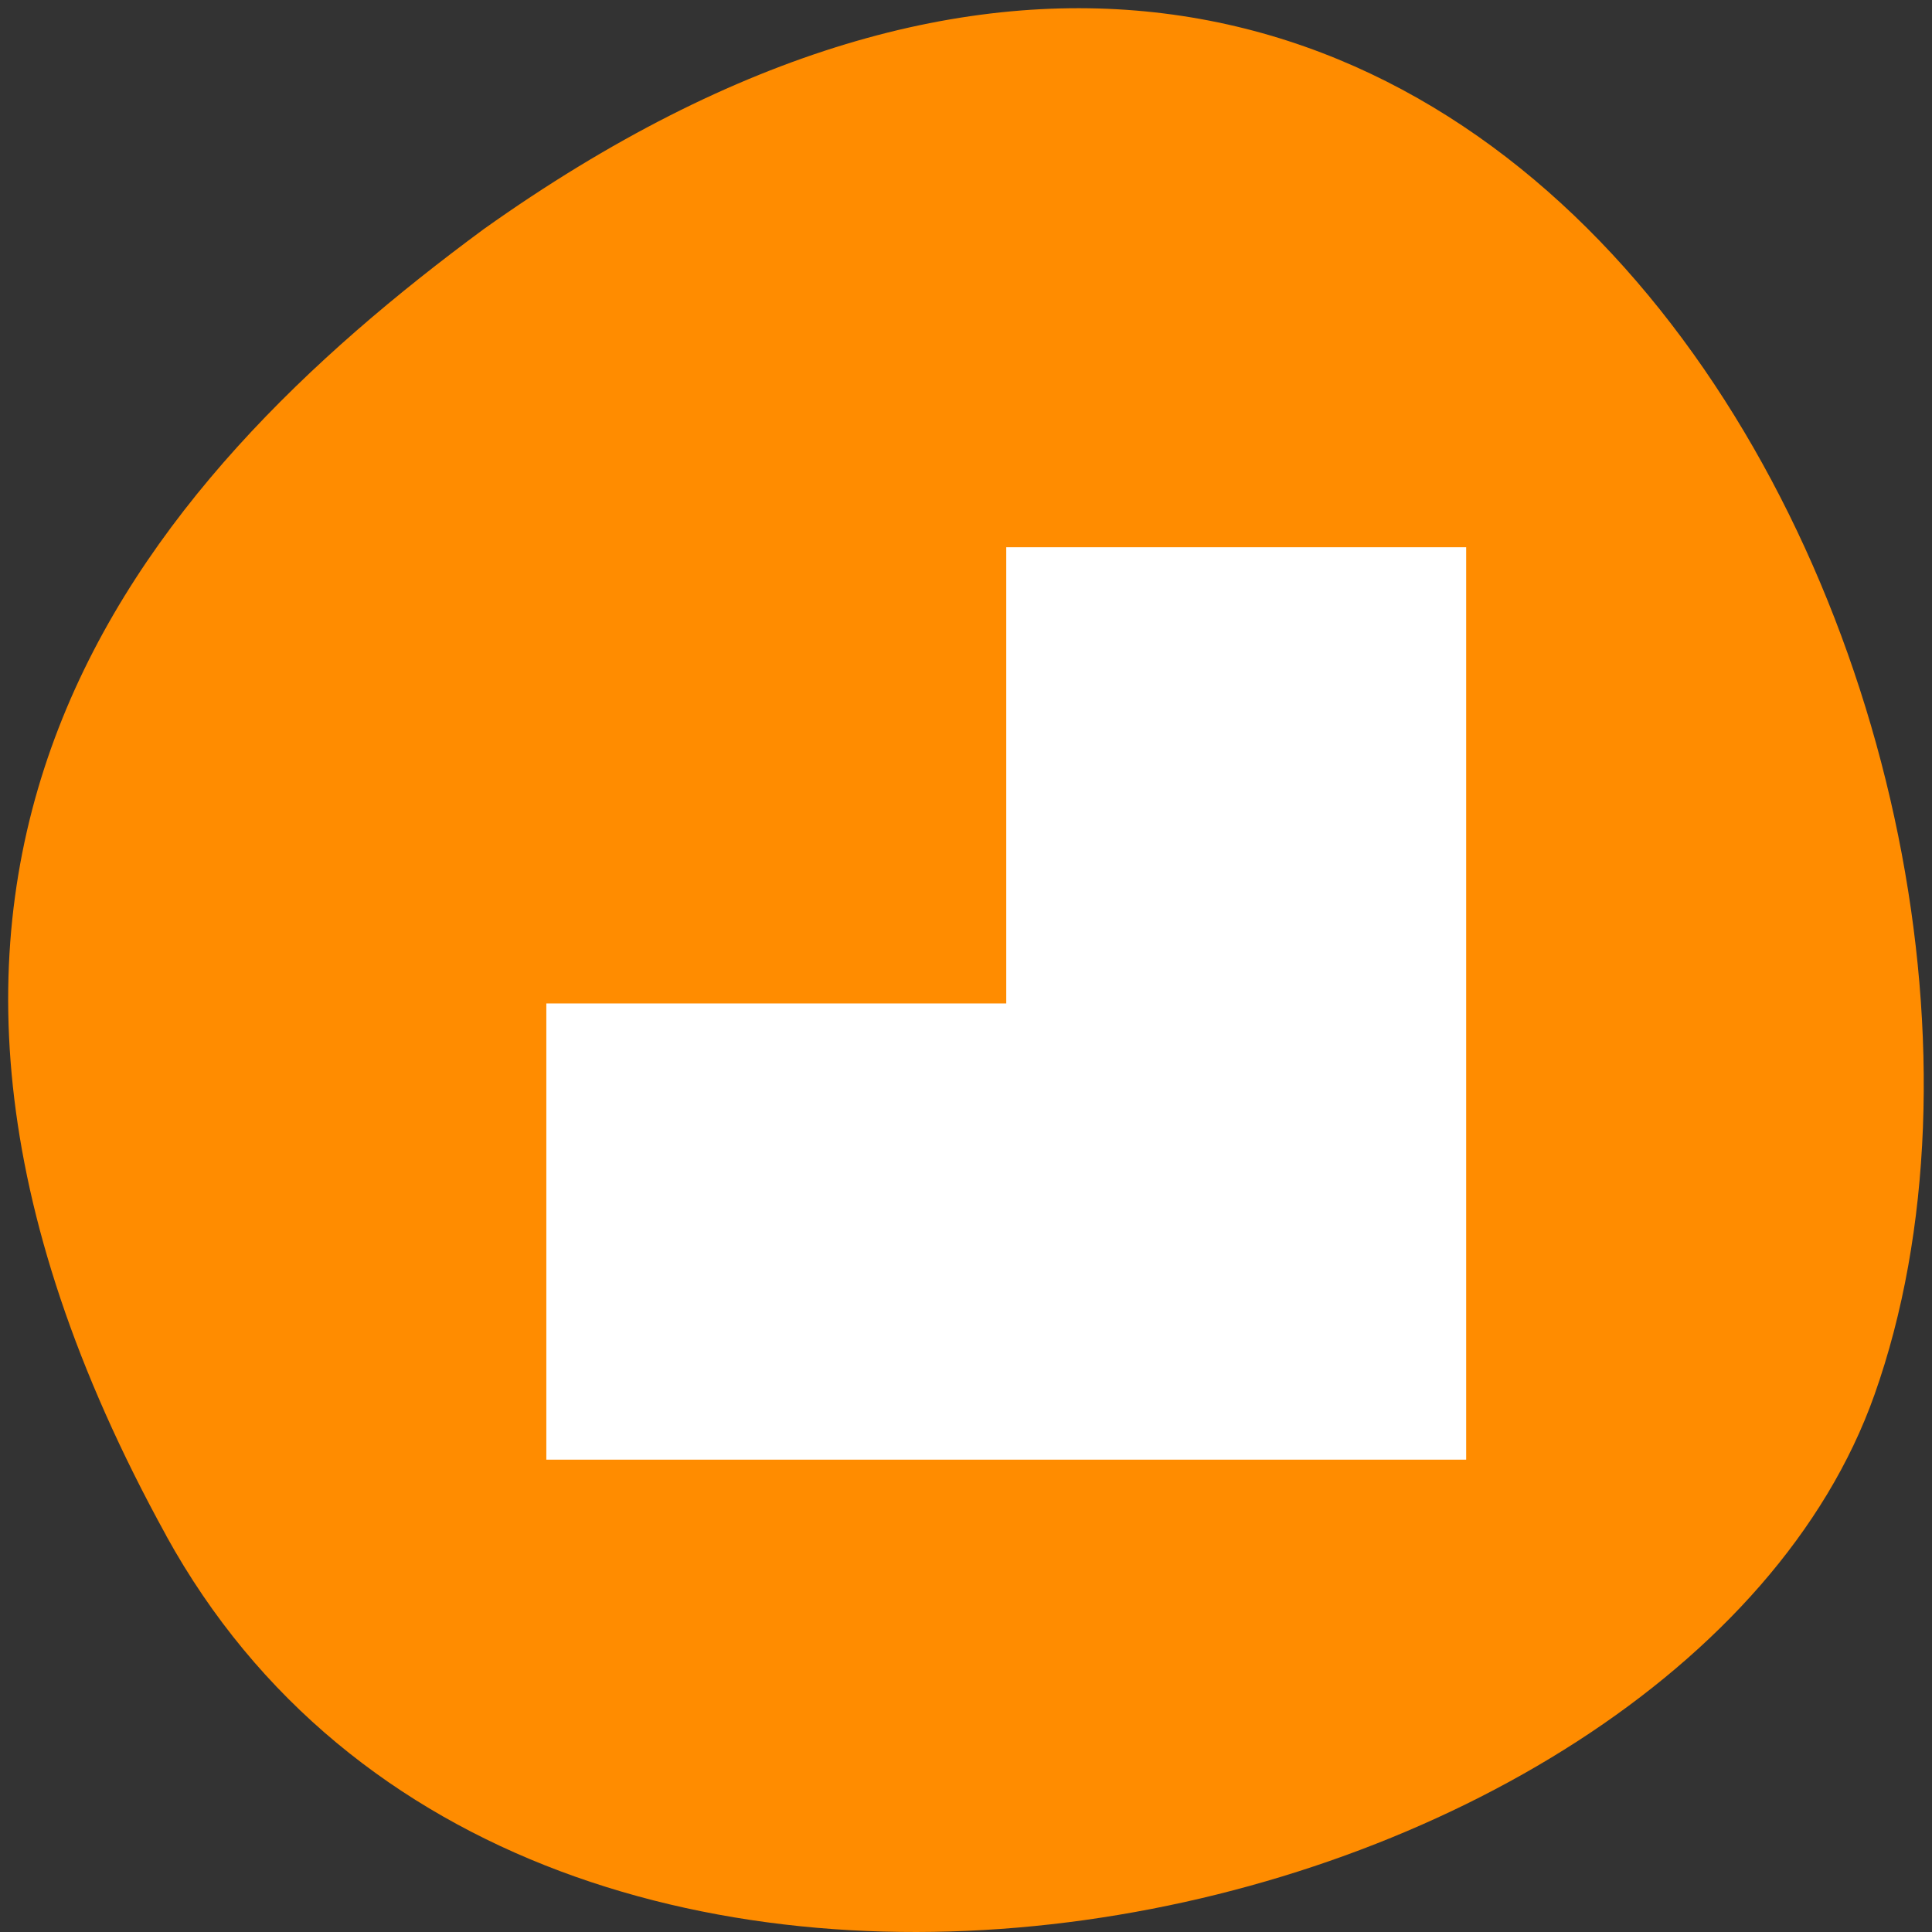 <svg xmlns="http://www.w3.org/2000/svg" viewBox="0 0 256 256"><rect x="0" y="0" width="256" height="256" fill="#333333" stroke="none"/><path d="m 22.011 203.469 c 48.541 88.14 200.63 53.931 226.36 -18.64 30.66 -86.45 -49.14 -250.63 -184.3 -154.45 -45.527 33.585 -90.6 84.949 -42.05 173.09 z" style="fill:#ff8c00;color:#000"/><path d="m 133.333 72.51 v 60.451 h -60.941 v 60.451 h 121.882 v -51.729 v -8.722 v -60.451 h -60.941 z" style="fill:#fff;color:#f2f2f2"/></svg>